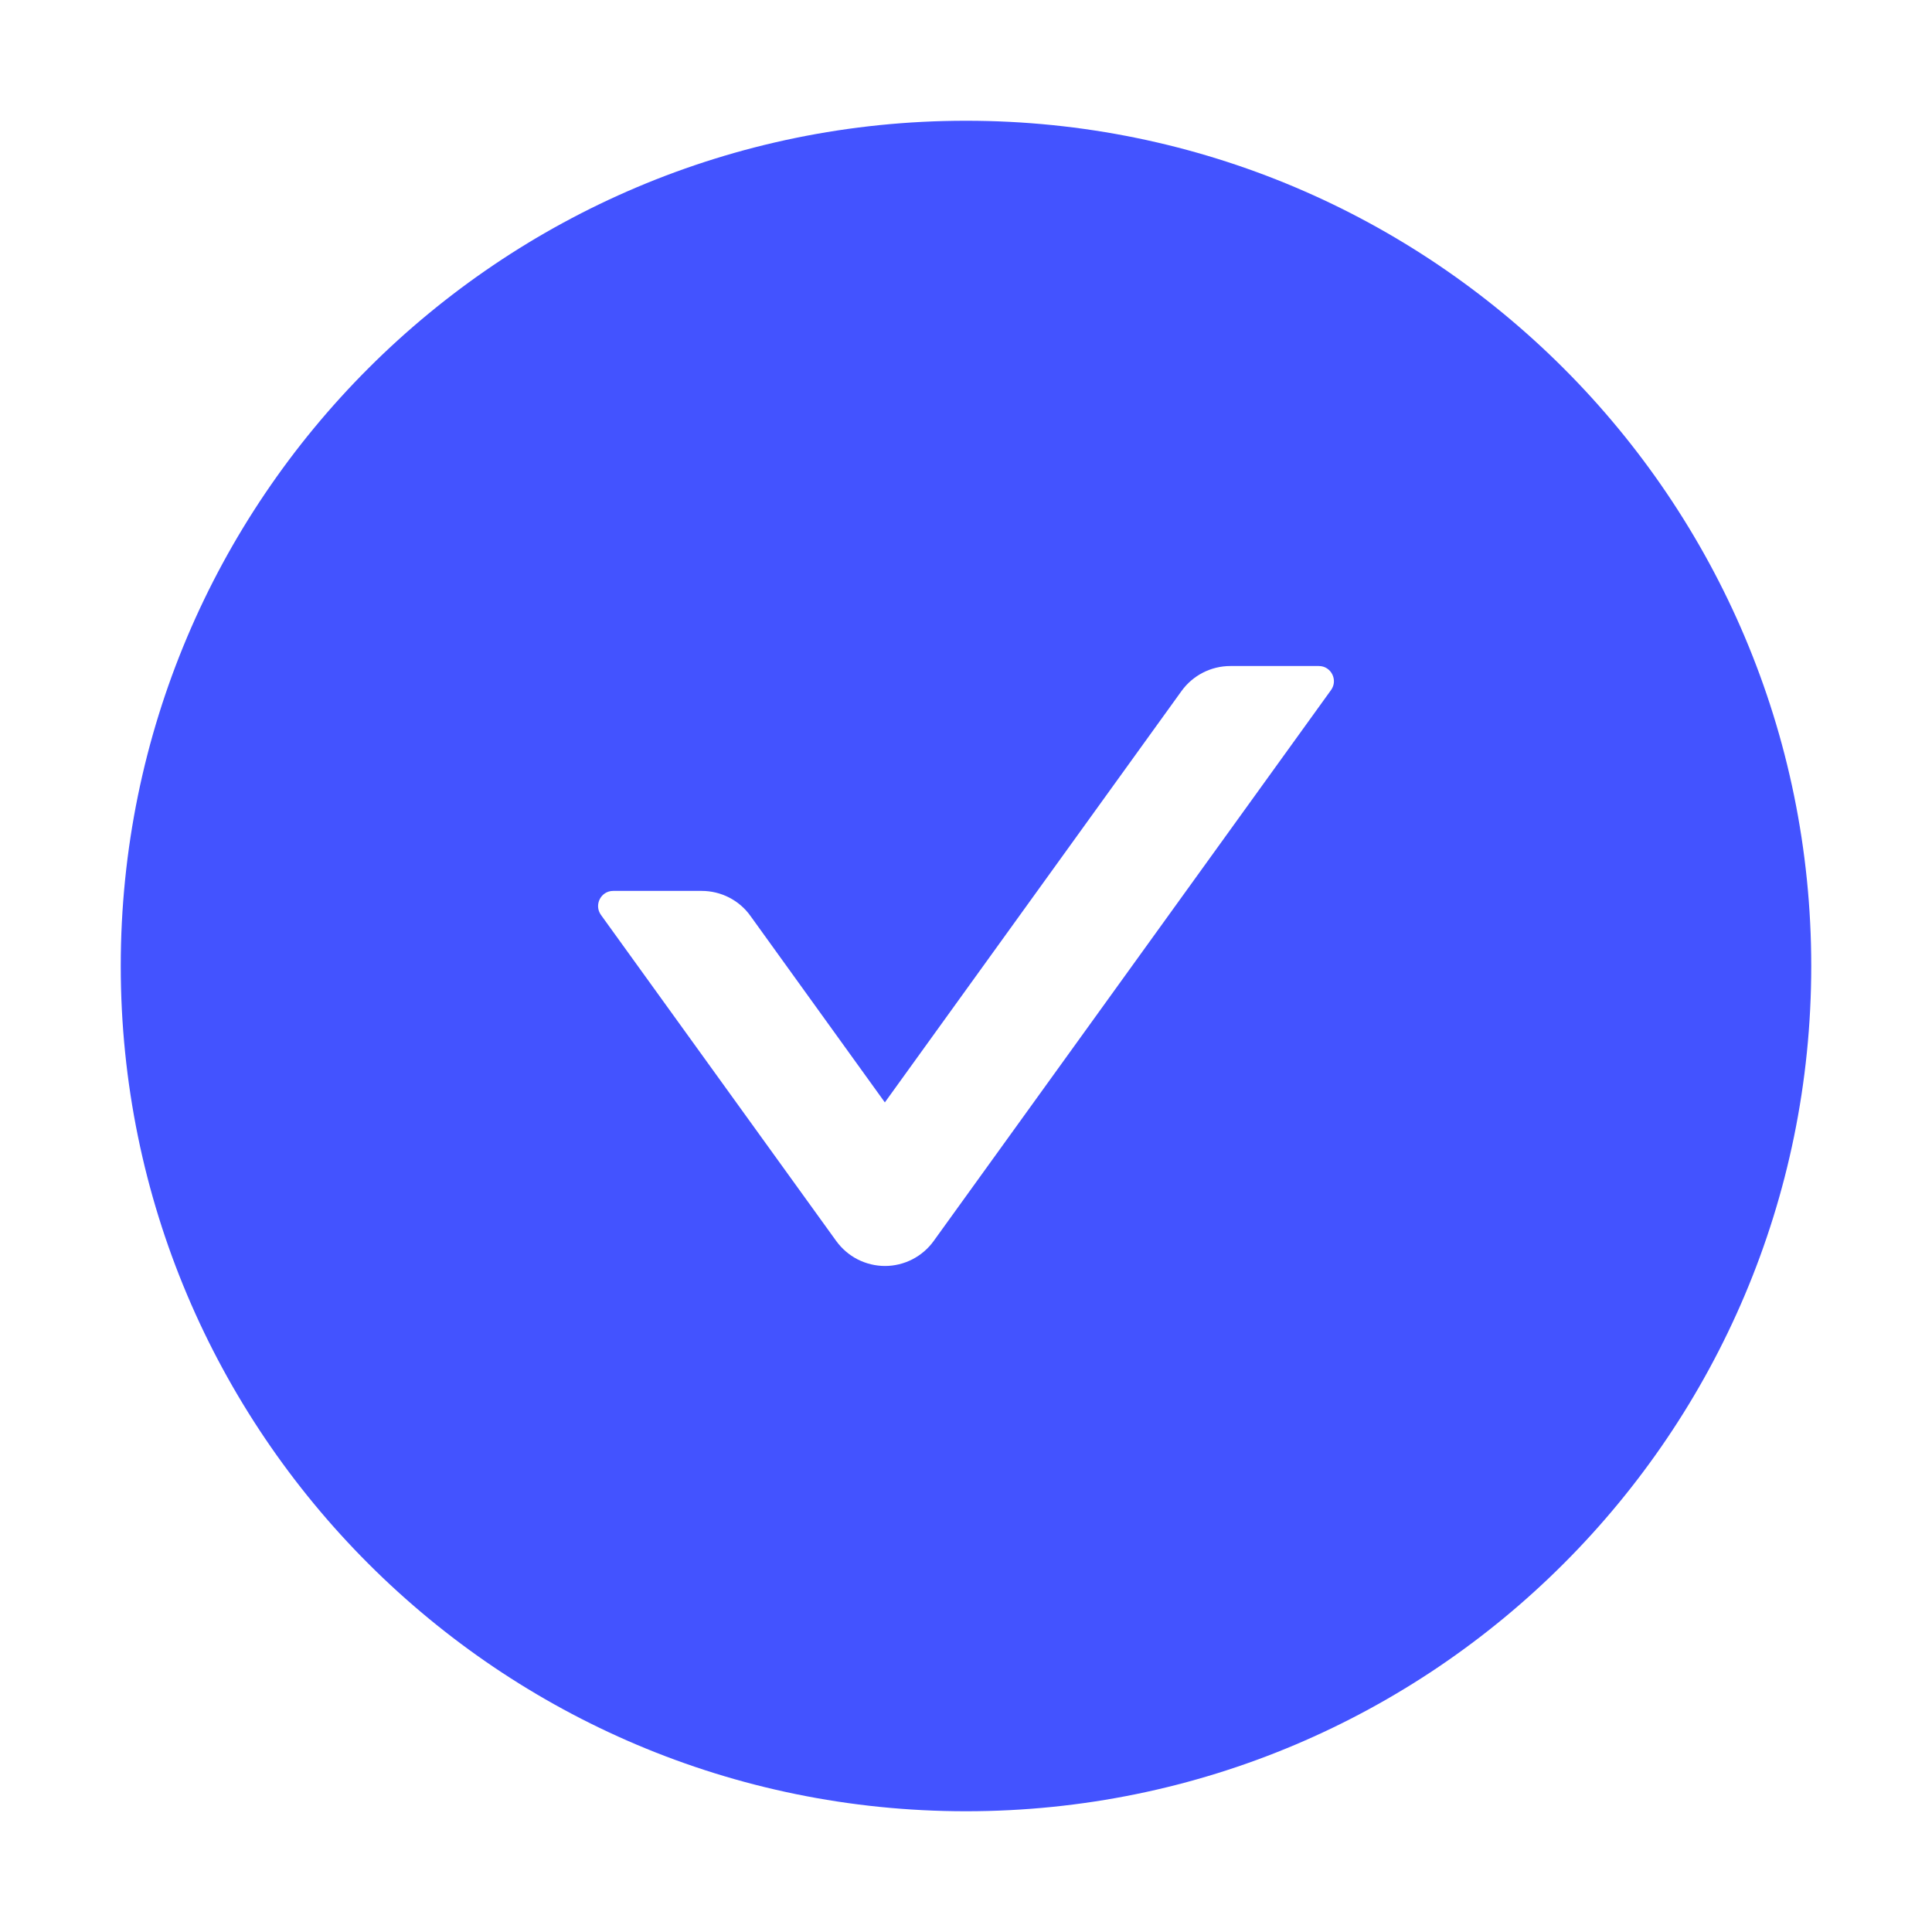 <svg width="30" height="30" viewBox="0 0 30 30" fill="none" xmlns="http://www.w3.org/2000/svg">
<path d="M15 1.875C7.752 1.875 1.875 7.752 1.875 15C1.875 22.248 7.752 28.125 15 28.125C22.248 28.125 28.125 22.248 28.125 15C28.125 7.752 22.248 1.875 15 1.875ZM20.669 10.714L14.499 19.269C14.413 19.389 14.299 19.487 14.167 19.555C14.036 19.622 13.89 19.658 13.742 19.658C13.594 19.658 13.448 19.622 13.316 19.555C13.184 19.487 13.071 19.389 12.984 19.269L9.331 14.206C9.22 14.051 9.331 13.834 9.521 13.834H10.896C11.194 13.834 11.479 13.977 11.654 14.224L13.74 17.118L18.346 10.731C18.521 10.488 18.803 10.342 19.105 10.342H20.479C20.669 10.342 20.78 10.559 20.669 10.714Z" fill="#4353FF"/>
</svg>
